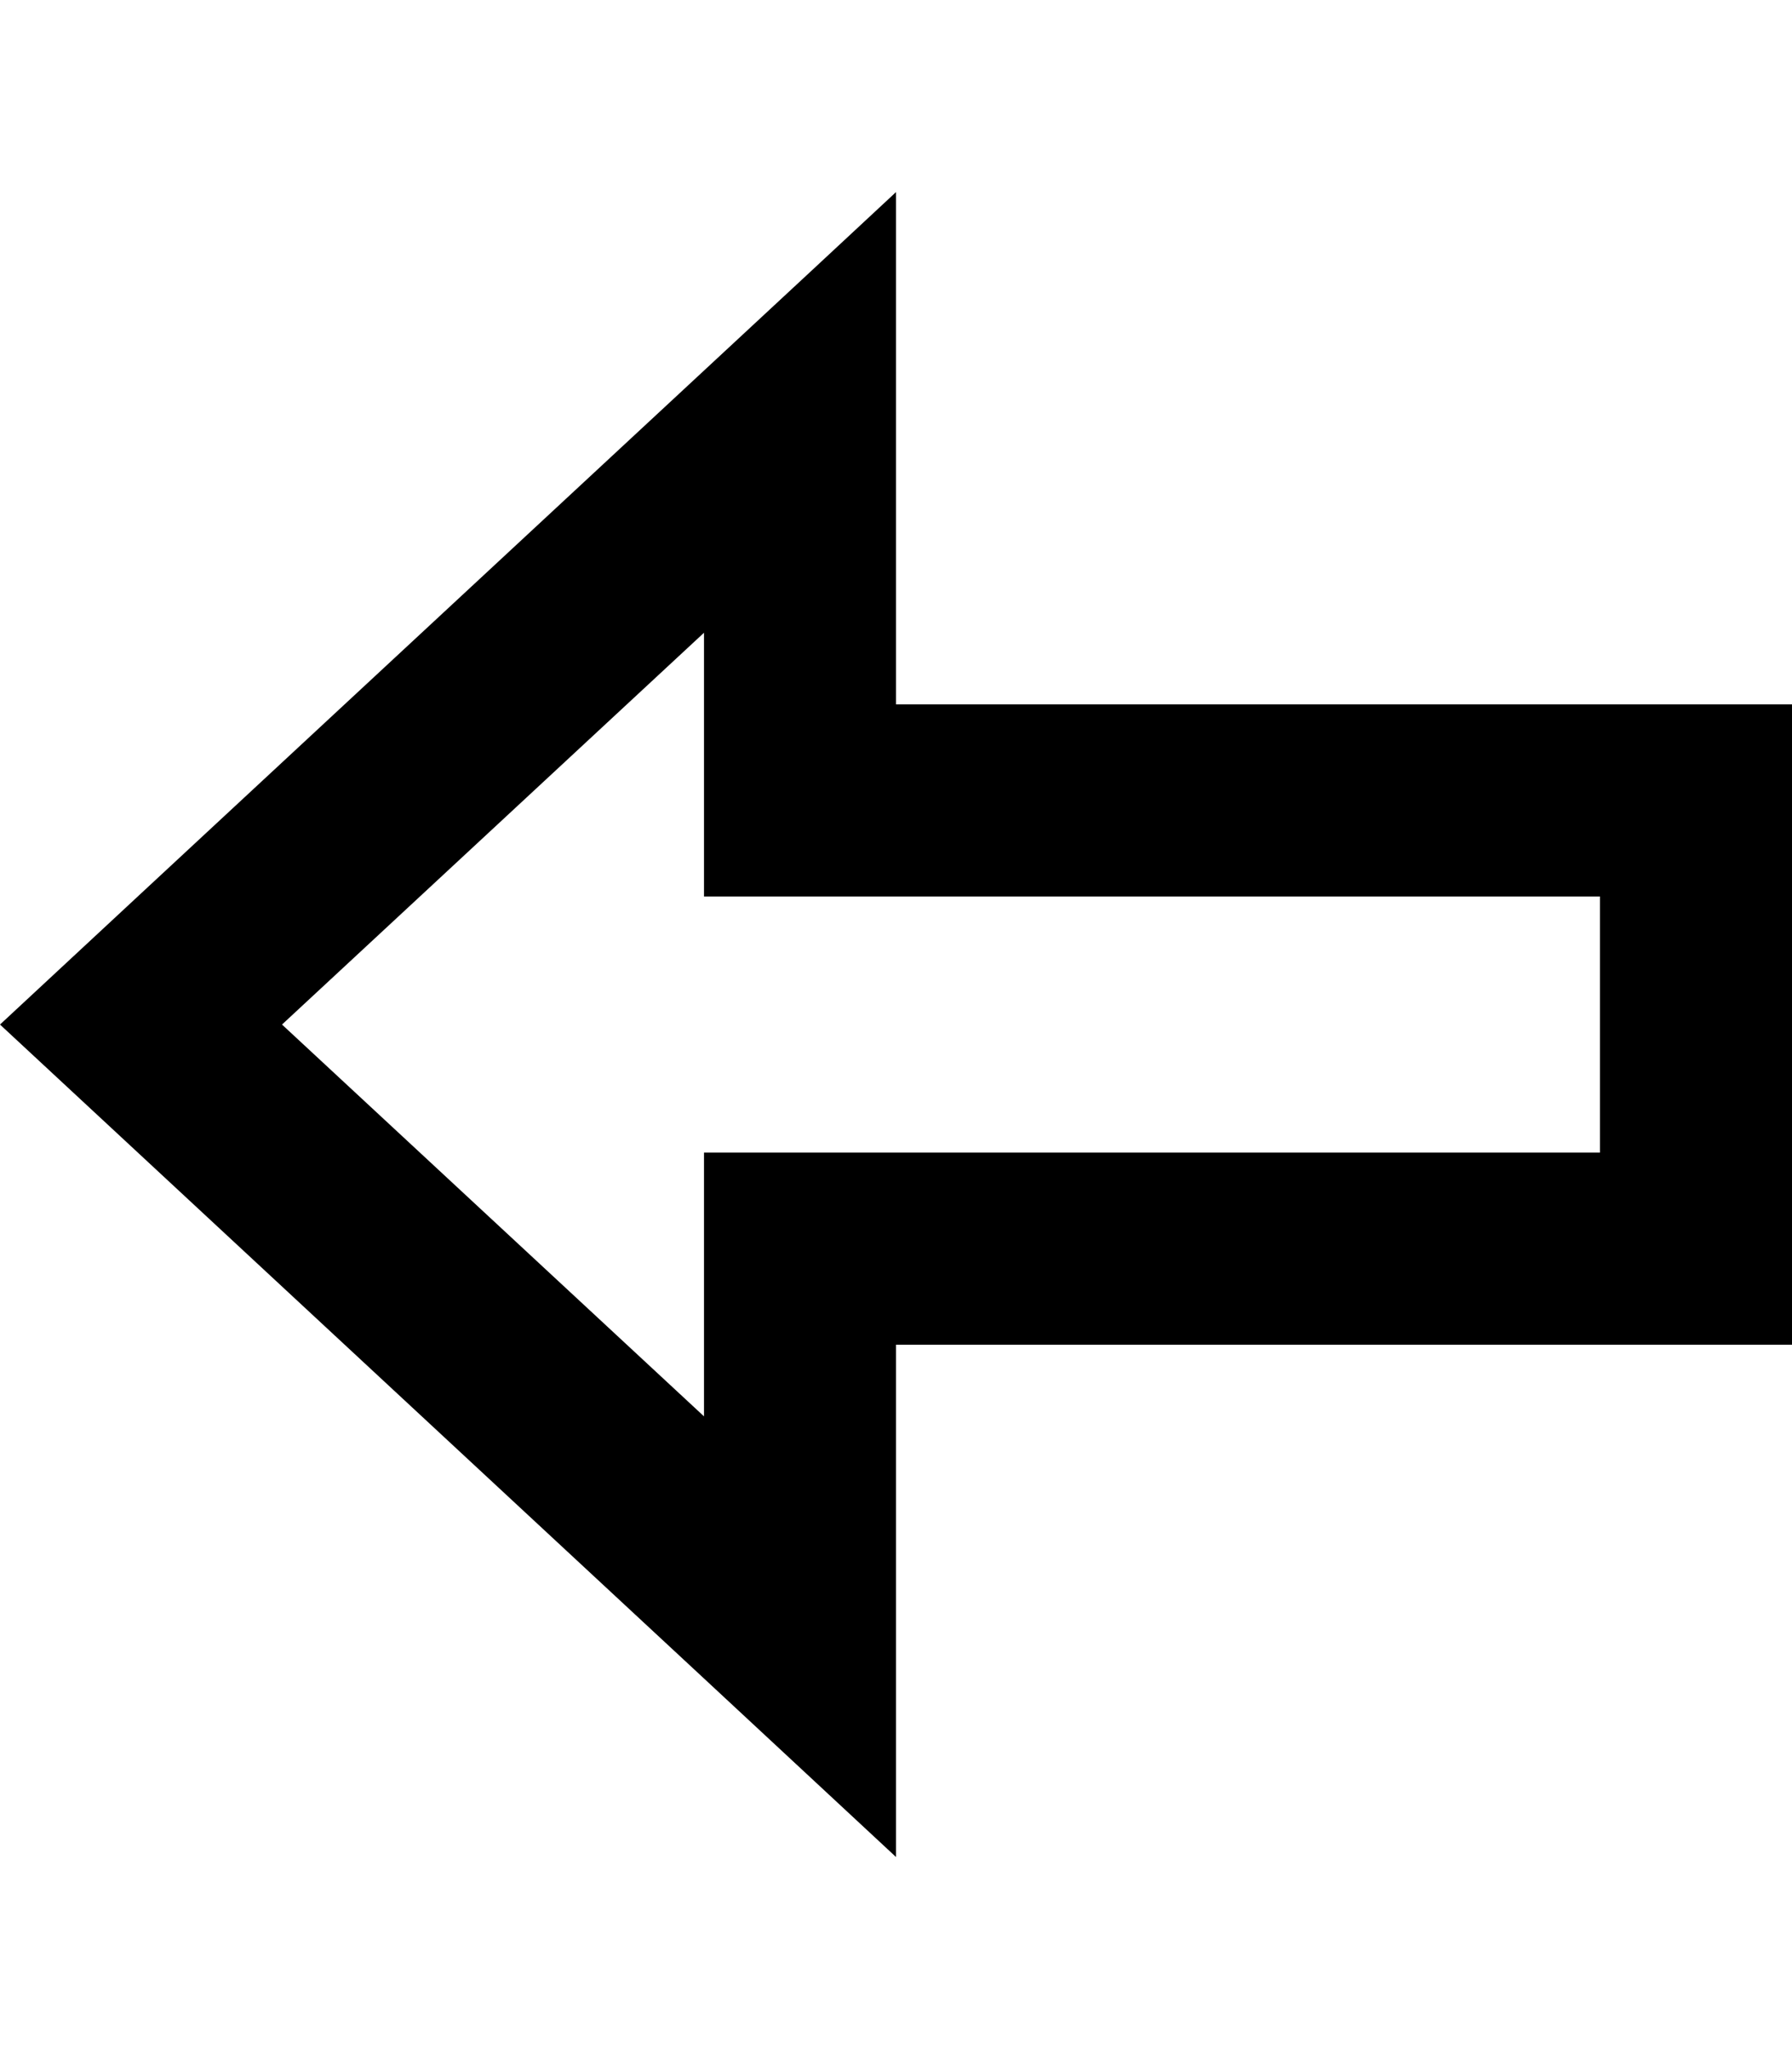 <svg xmlns="http://www.w3.org/2000/svg" viewBox="0 0 448 512"><!--! Font Awesome Pro 7.0.1 by @fontawesome - https://fontawesome.com License - https://fontawesome.com/license (Commercial License) Copyright 2025 Fonticons, Inc. --><path fill="currentColor" d="M224 384l0-48 224 0 0-160-224 0 0-128c-16.5 15.4-79.5 73.8-188.7 175.2L0 256c5.9 5.5 64.6 60 176 163.4l48 44.6 0-80zm-48-30.1l-105.5-97.9 105.5-97.9 0 65.9 224 0 0 64-224 0 0 65.9z"/></svg>